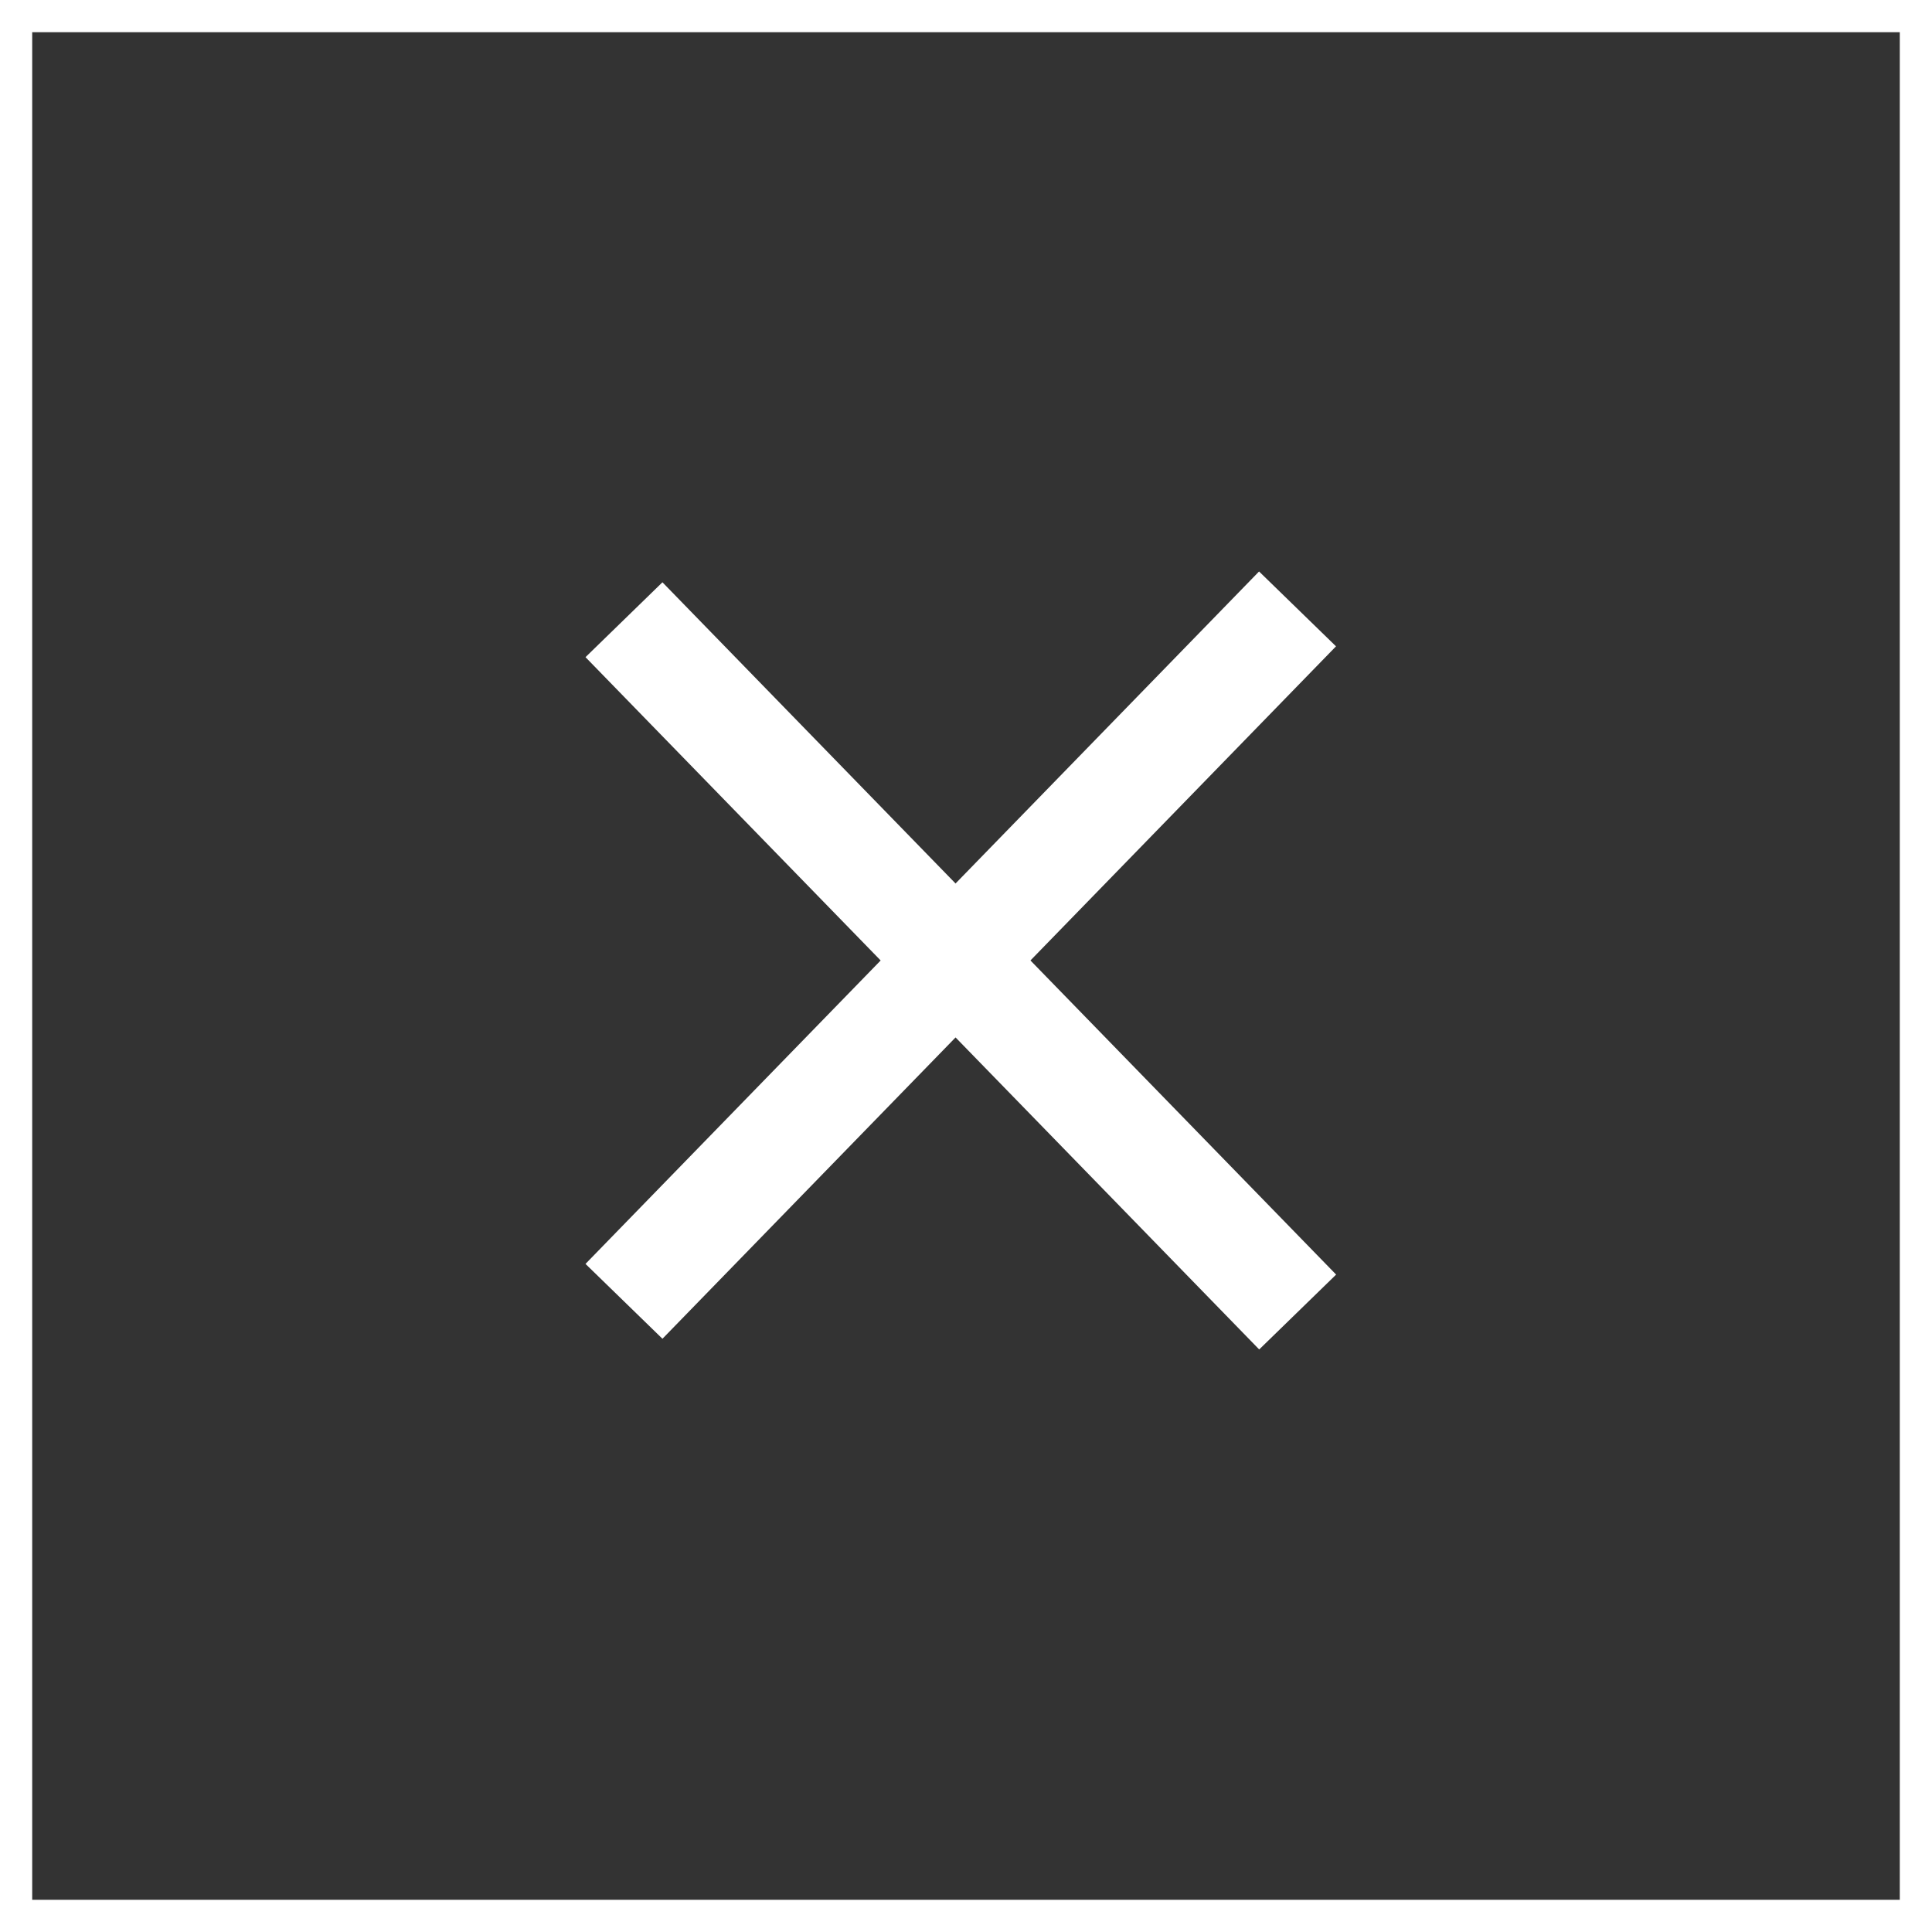 <svg width="30" height="30" viewBox="0 0 30 30" fill="none" xmlns="http://www.w3.org/2000/svg">
<rect x="0" y="0" width="30" height="30" fill="#333333" stroke="none"/>
<rect x="0.25" y="0.25" width="29.5" height="29.5" stroke="white" stroke-width="0.5"/>
<path d="M9.689 9.623L20.15 20.373" stroke="white" stroke-width="1.667"/>
<path d="M9.689 20.207L20.148 9.455" stroke="white" stroke-width="1.667"/>
</svg>
